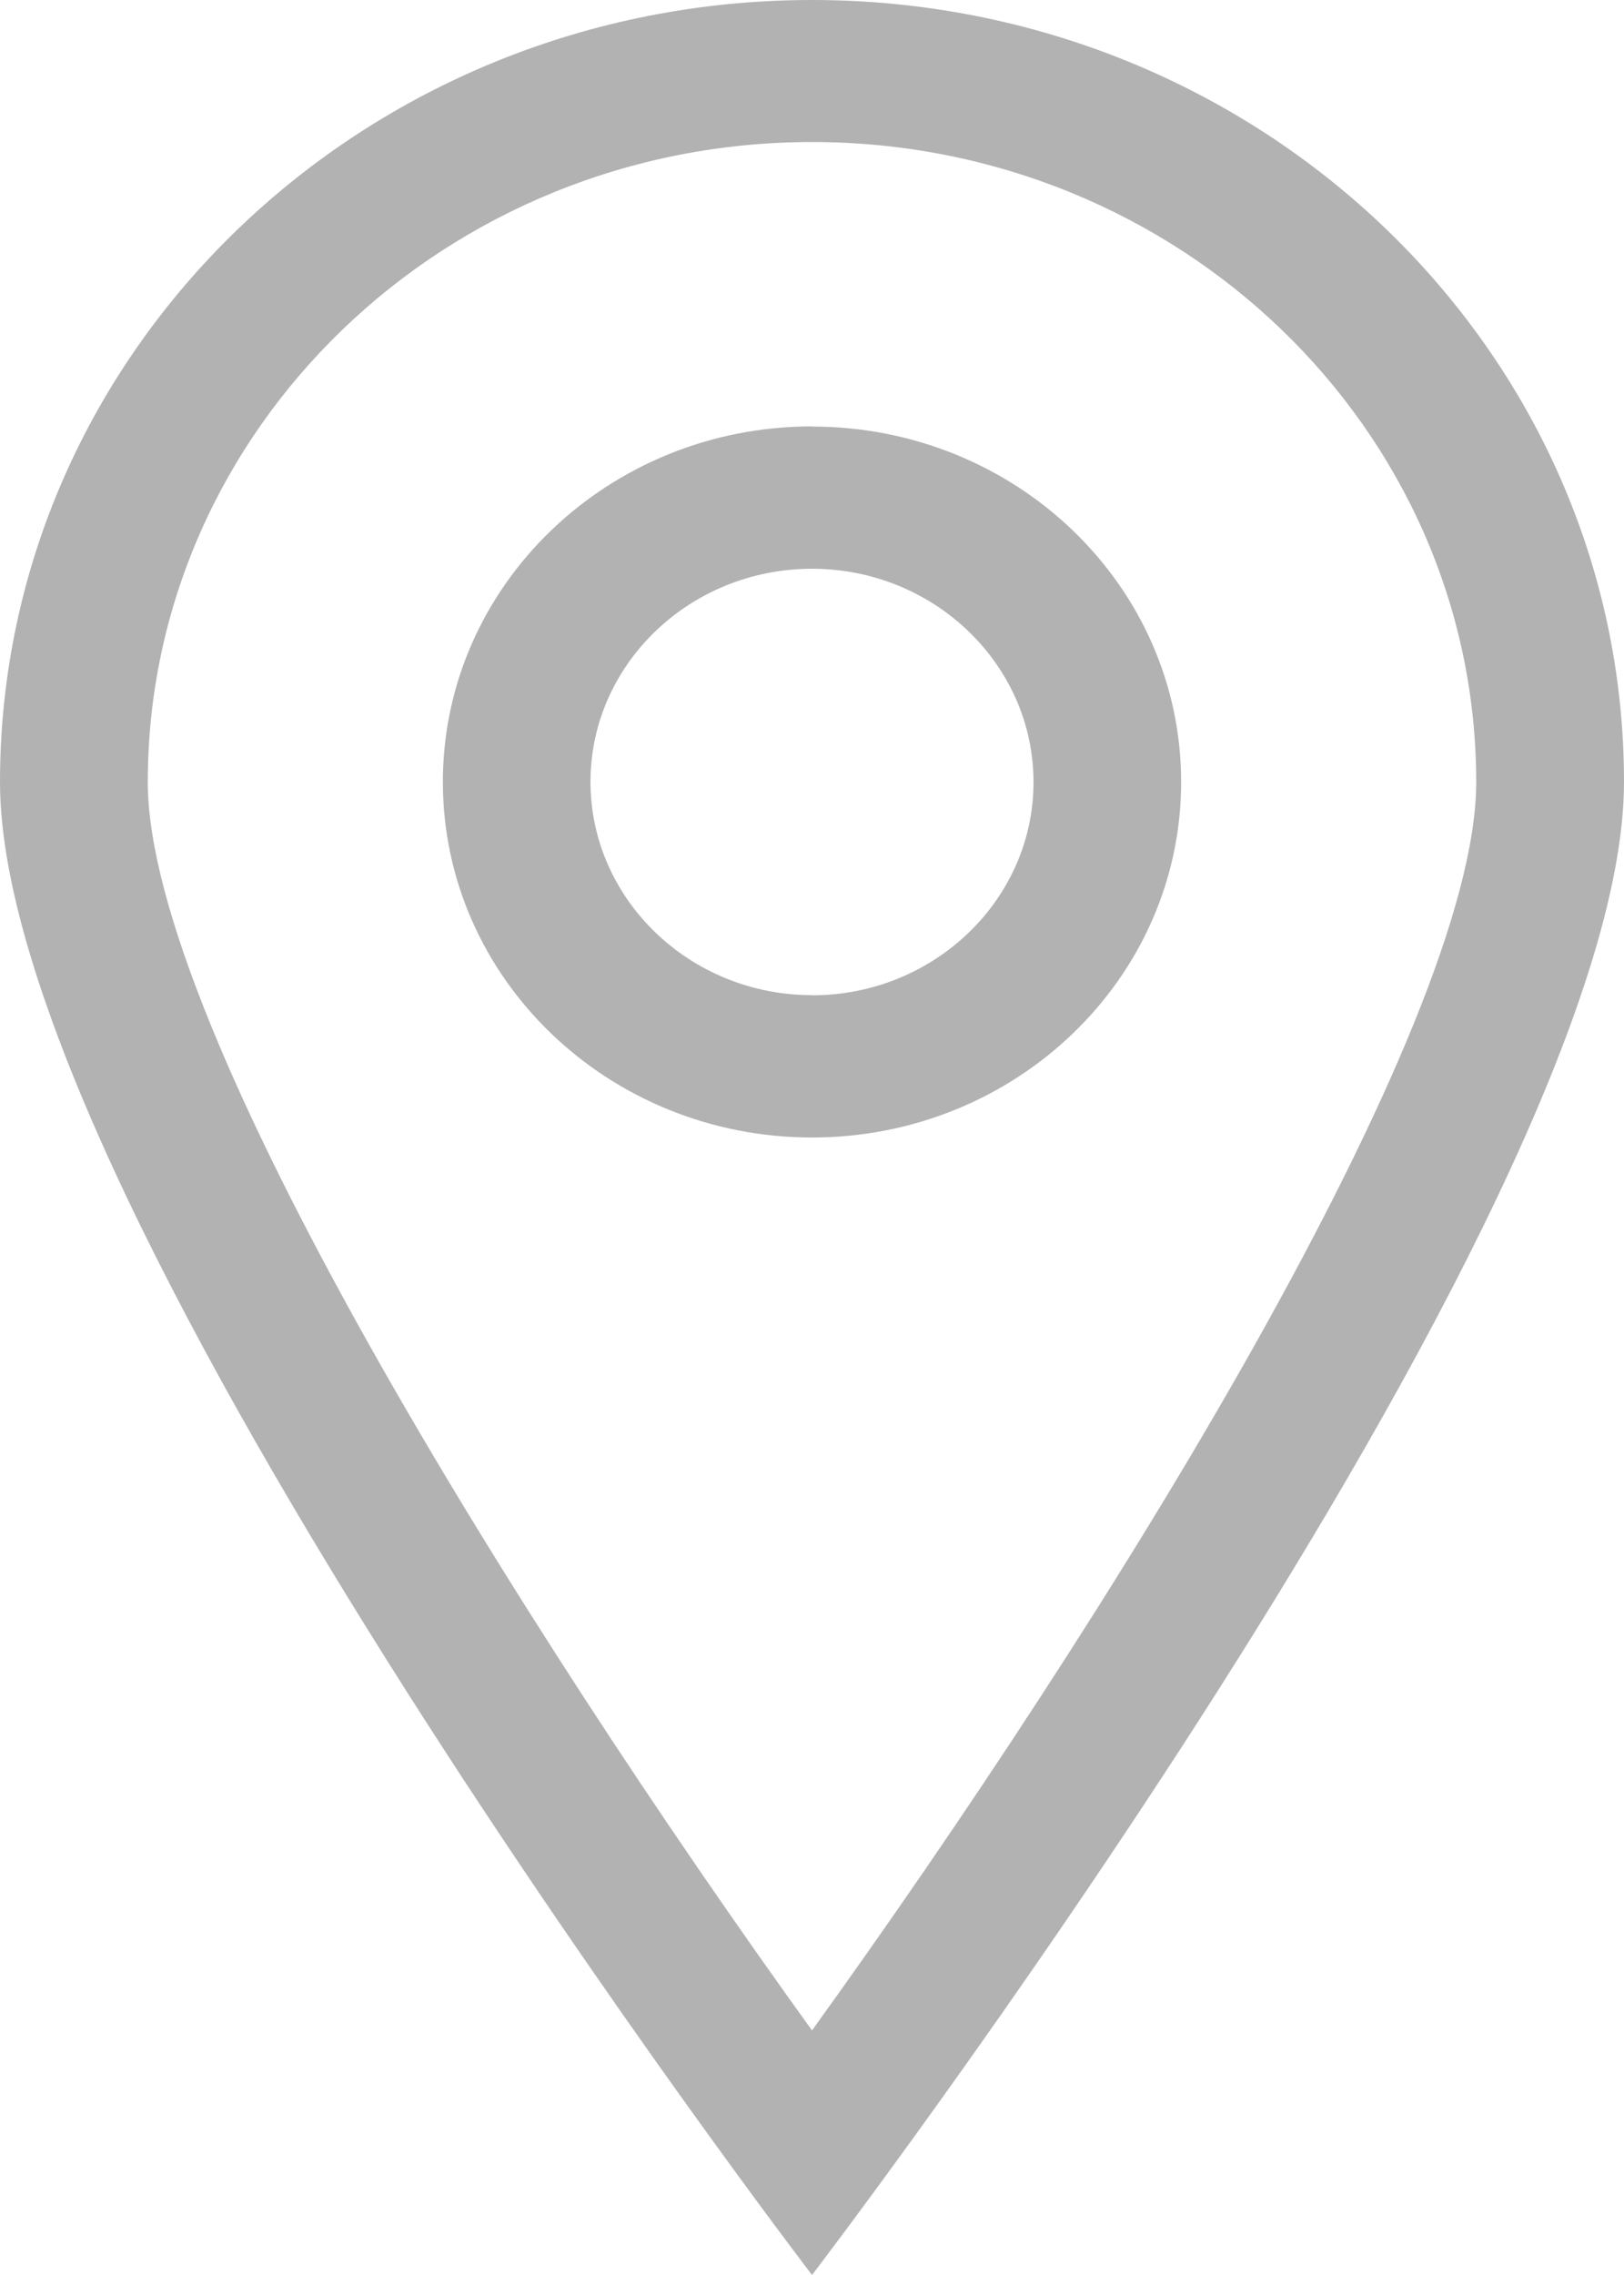 <svg width="10" height="14" viewBox="0 0 10 14" xmlns="http://www.w3.org/2000/svg"><title>82589329-A029-4C9F-97CC-576D46BF9B95</title><g fill="none" fill-rule="evenodd"><path fill="none" d="M-3-1h16v16H-3z"/><path d="M5 0C2.24 0 0 2.155 0 4.813 0 7.47 5 14 5 14s5-6.53 5-9.188C10 2.155 7.76 0 5 0zM.91 4.813C.91 2.64 2.743.874 5 .874S9.09 2.64 9.09 4.813c0 1.512-2.273 5.163-4.09 7.682C3.183 9.975.91 6.325.91 4.813zM5 2.624c-1.255 0-2.273.98-2.273 2.188C2.727 6.02 3.745 7 5 7c1.255 0 2.273-.98 2.273-2.188 0-1.208-1.018-2.187-2.273-2.187zm0 3.5c-.752 0-1.364-.59-1.364-1.313S4.248 3.5 5 3.5c.752 0 1.364.59 1.364 1.313S5.752 6.125 5 6.125z" fill="#B2B2B2"/></g></svg>